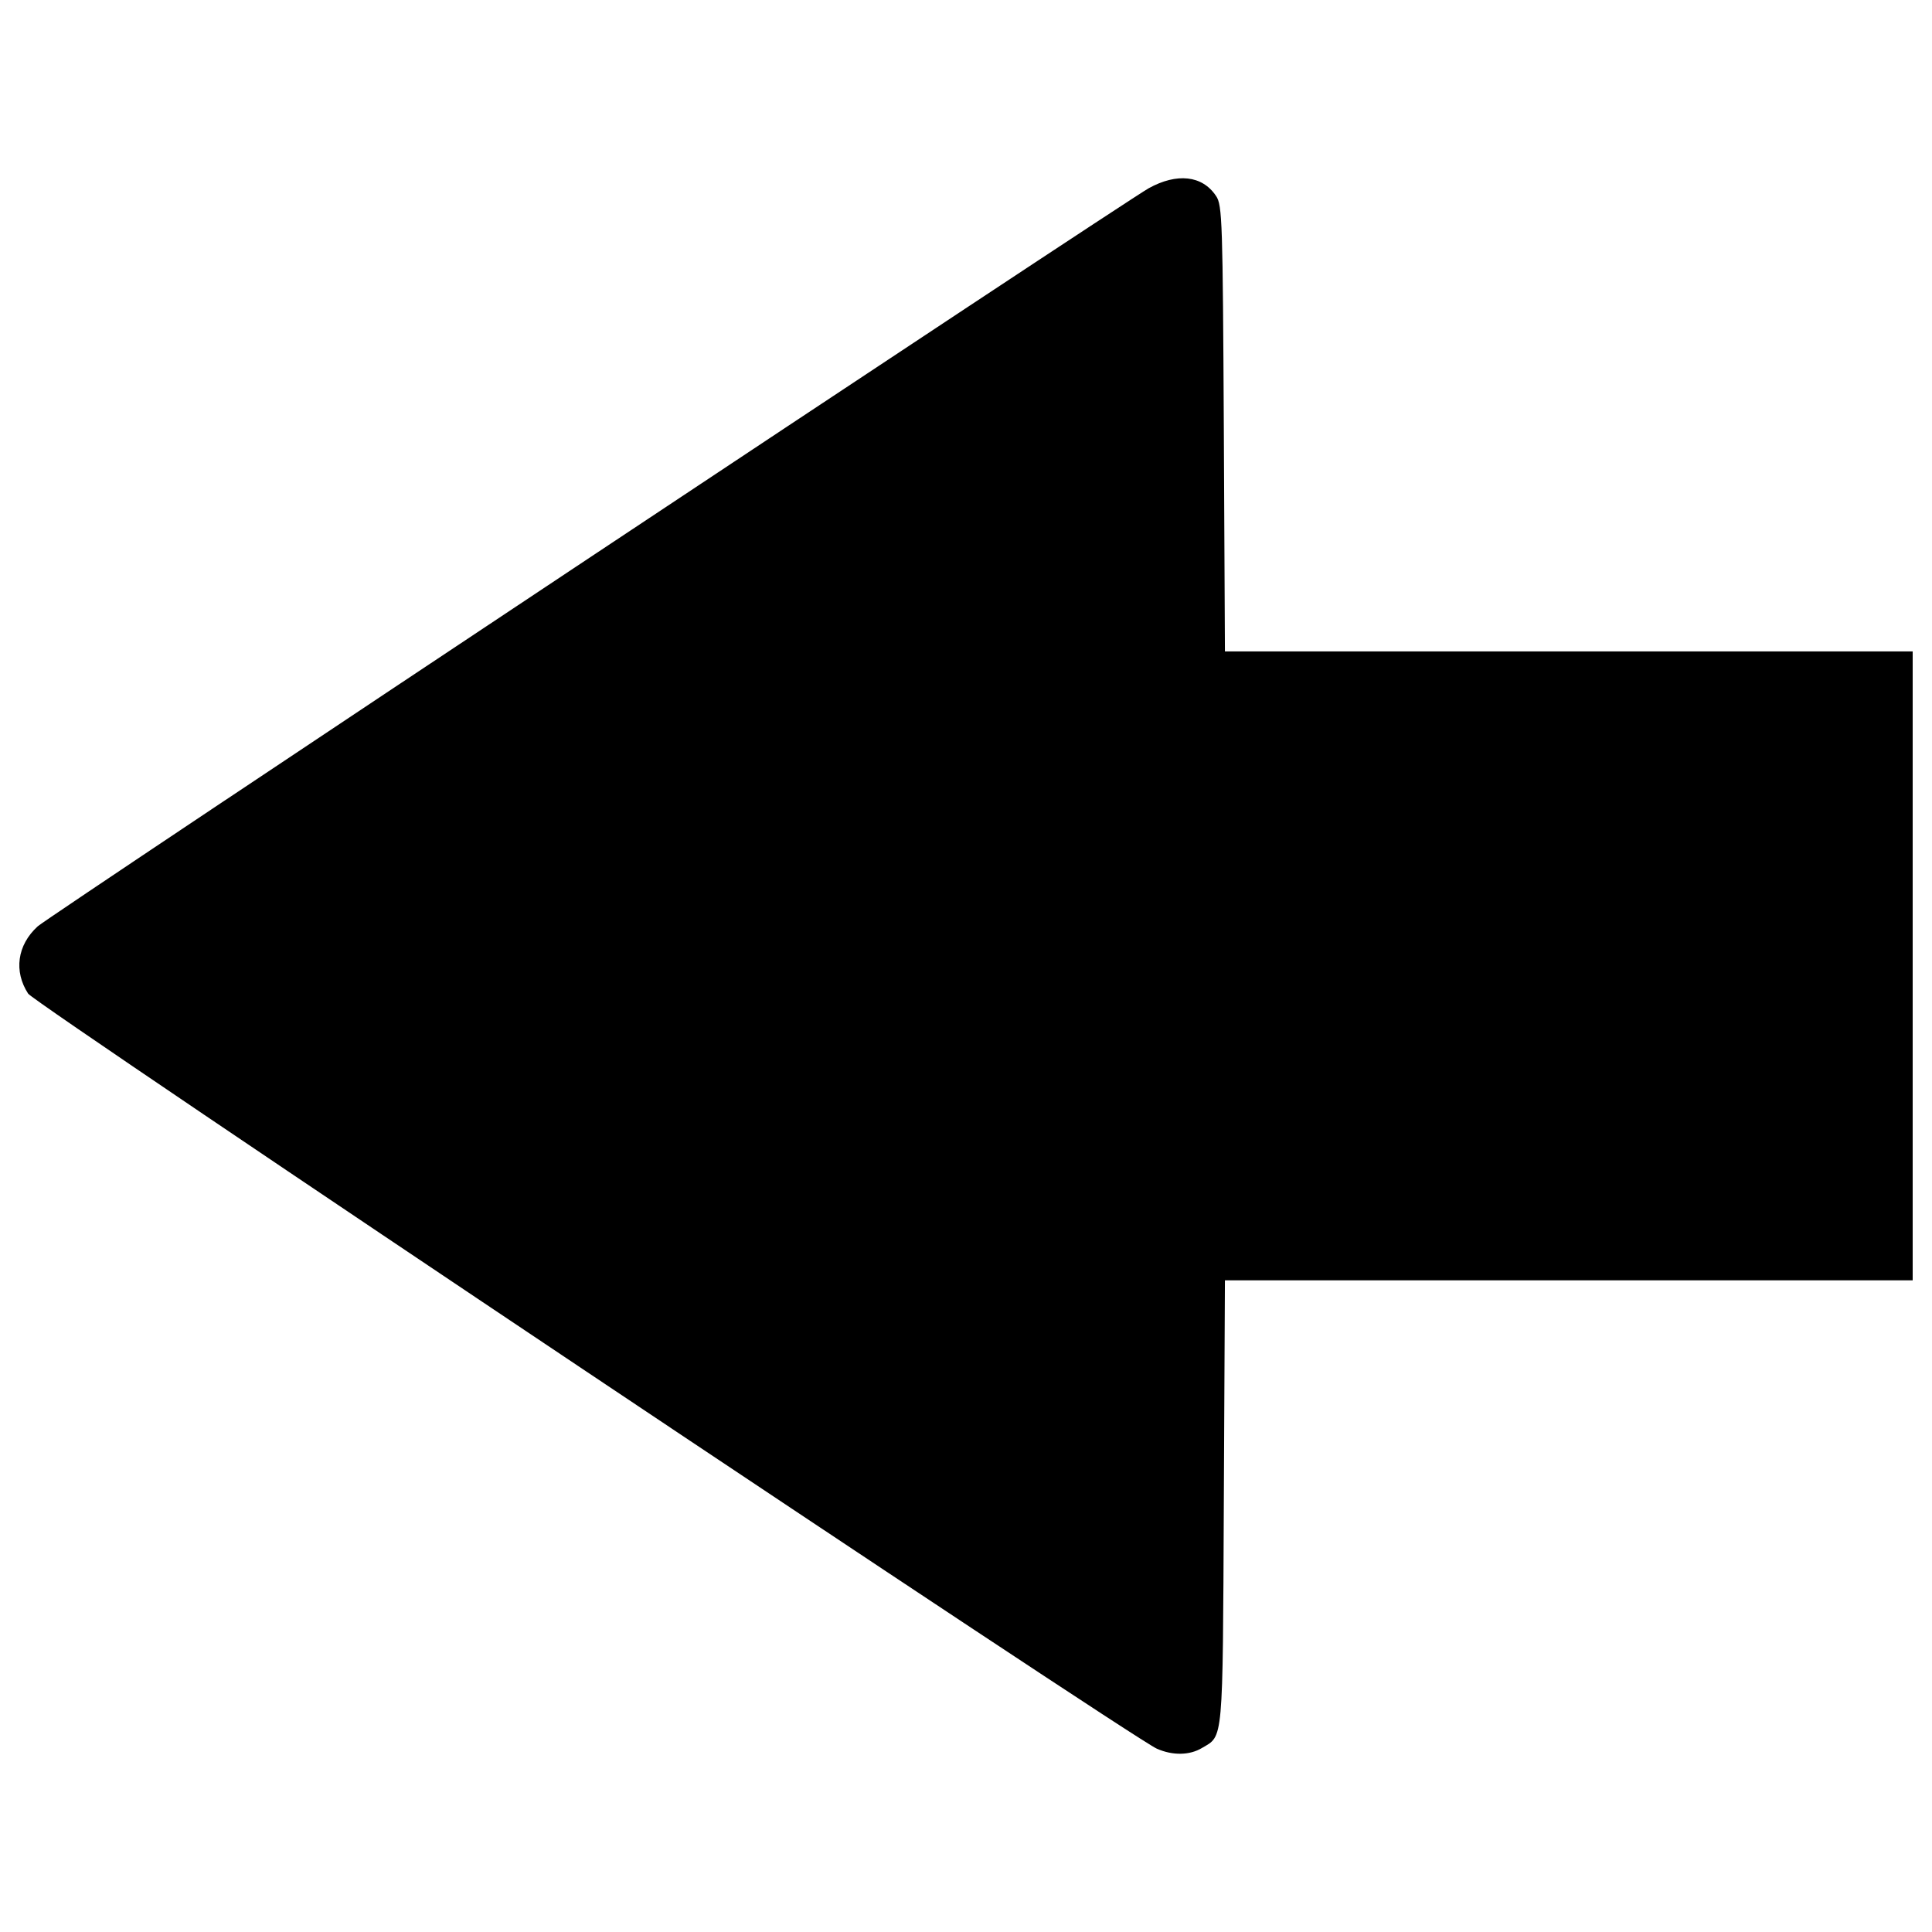 <?xml version="1.0" encoding="utf-8"?>
<!-- Svg Vector Icons : http://www.onlinewebfonts.com/icon -->
<!DOCTYPE svg PUBLIC "-//W3C//DTD SVG 1.1//EN" "http://www.w3.org/Graphics/SVG/1.1/DTD/svg11.dtd">
<svg version="1.1" xmlns="http://www.w3.org/2000/svg" xmlns:xlink="http://www.w3.org/1999/xlink" x="0px" y="0px" viewBox="0 0 1000 1000" enable-background="new 0 0 1000 1000" xml:space="preserve">
<g><g transform="translate(0,426) scale(0.1,-0.1)"><path d="M5945.8,3285.7C5809.8,3209.1,249-484.7,195.4-534.5C88.2-632.1,71-768.1,145.6-883c36.4-55.5,5719.7-3856.6,5842.3-3908.2c82.3-36.4,170.4-34.5,233.6,3.8c111.1,65.1,107.2,15.3,113,1267.7l5.7,1152.8h1778.9H9900v1627.7V888.3H8119.2H6340.2l-5.7,1154.7c-5.7,1064.7-7.6,1156.6-40.2,1202.5C6223.4,3352.7,6091.3,3366.1,5945.8,3285.7z"/></g></g>
</svg>